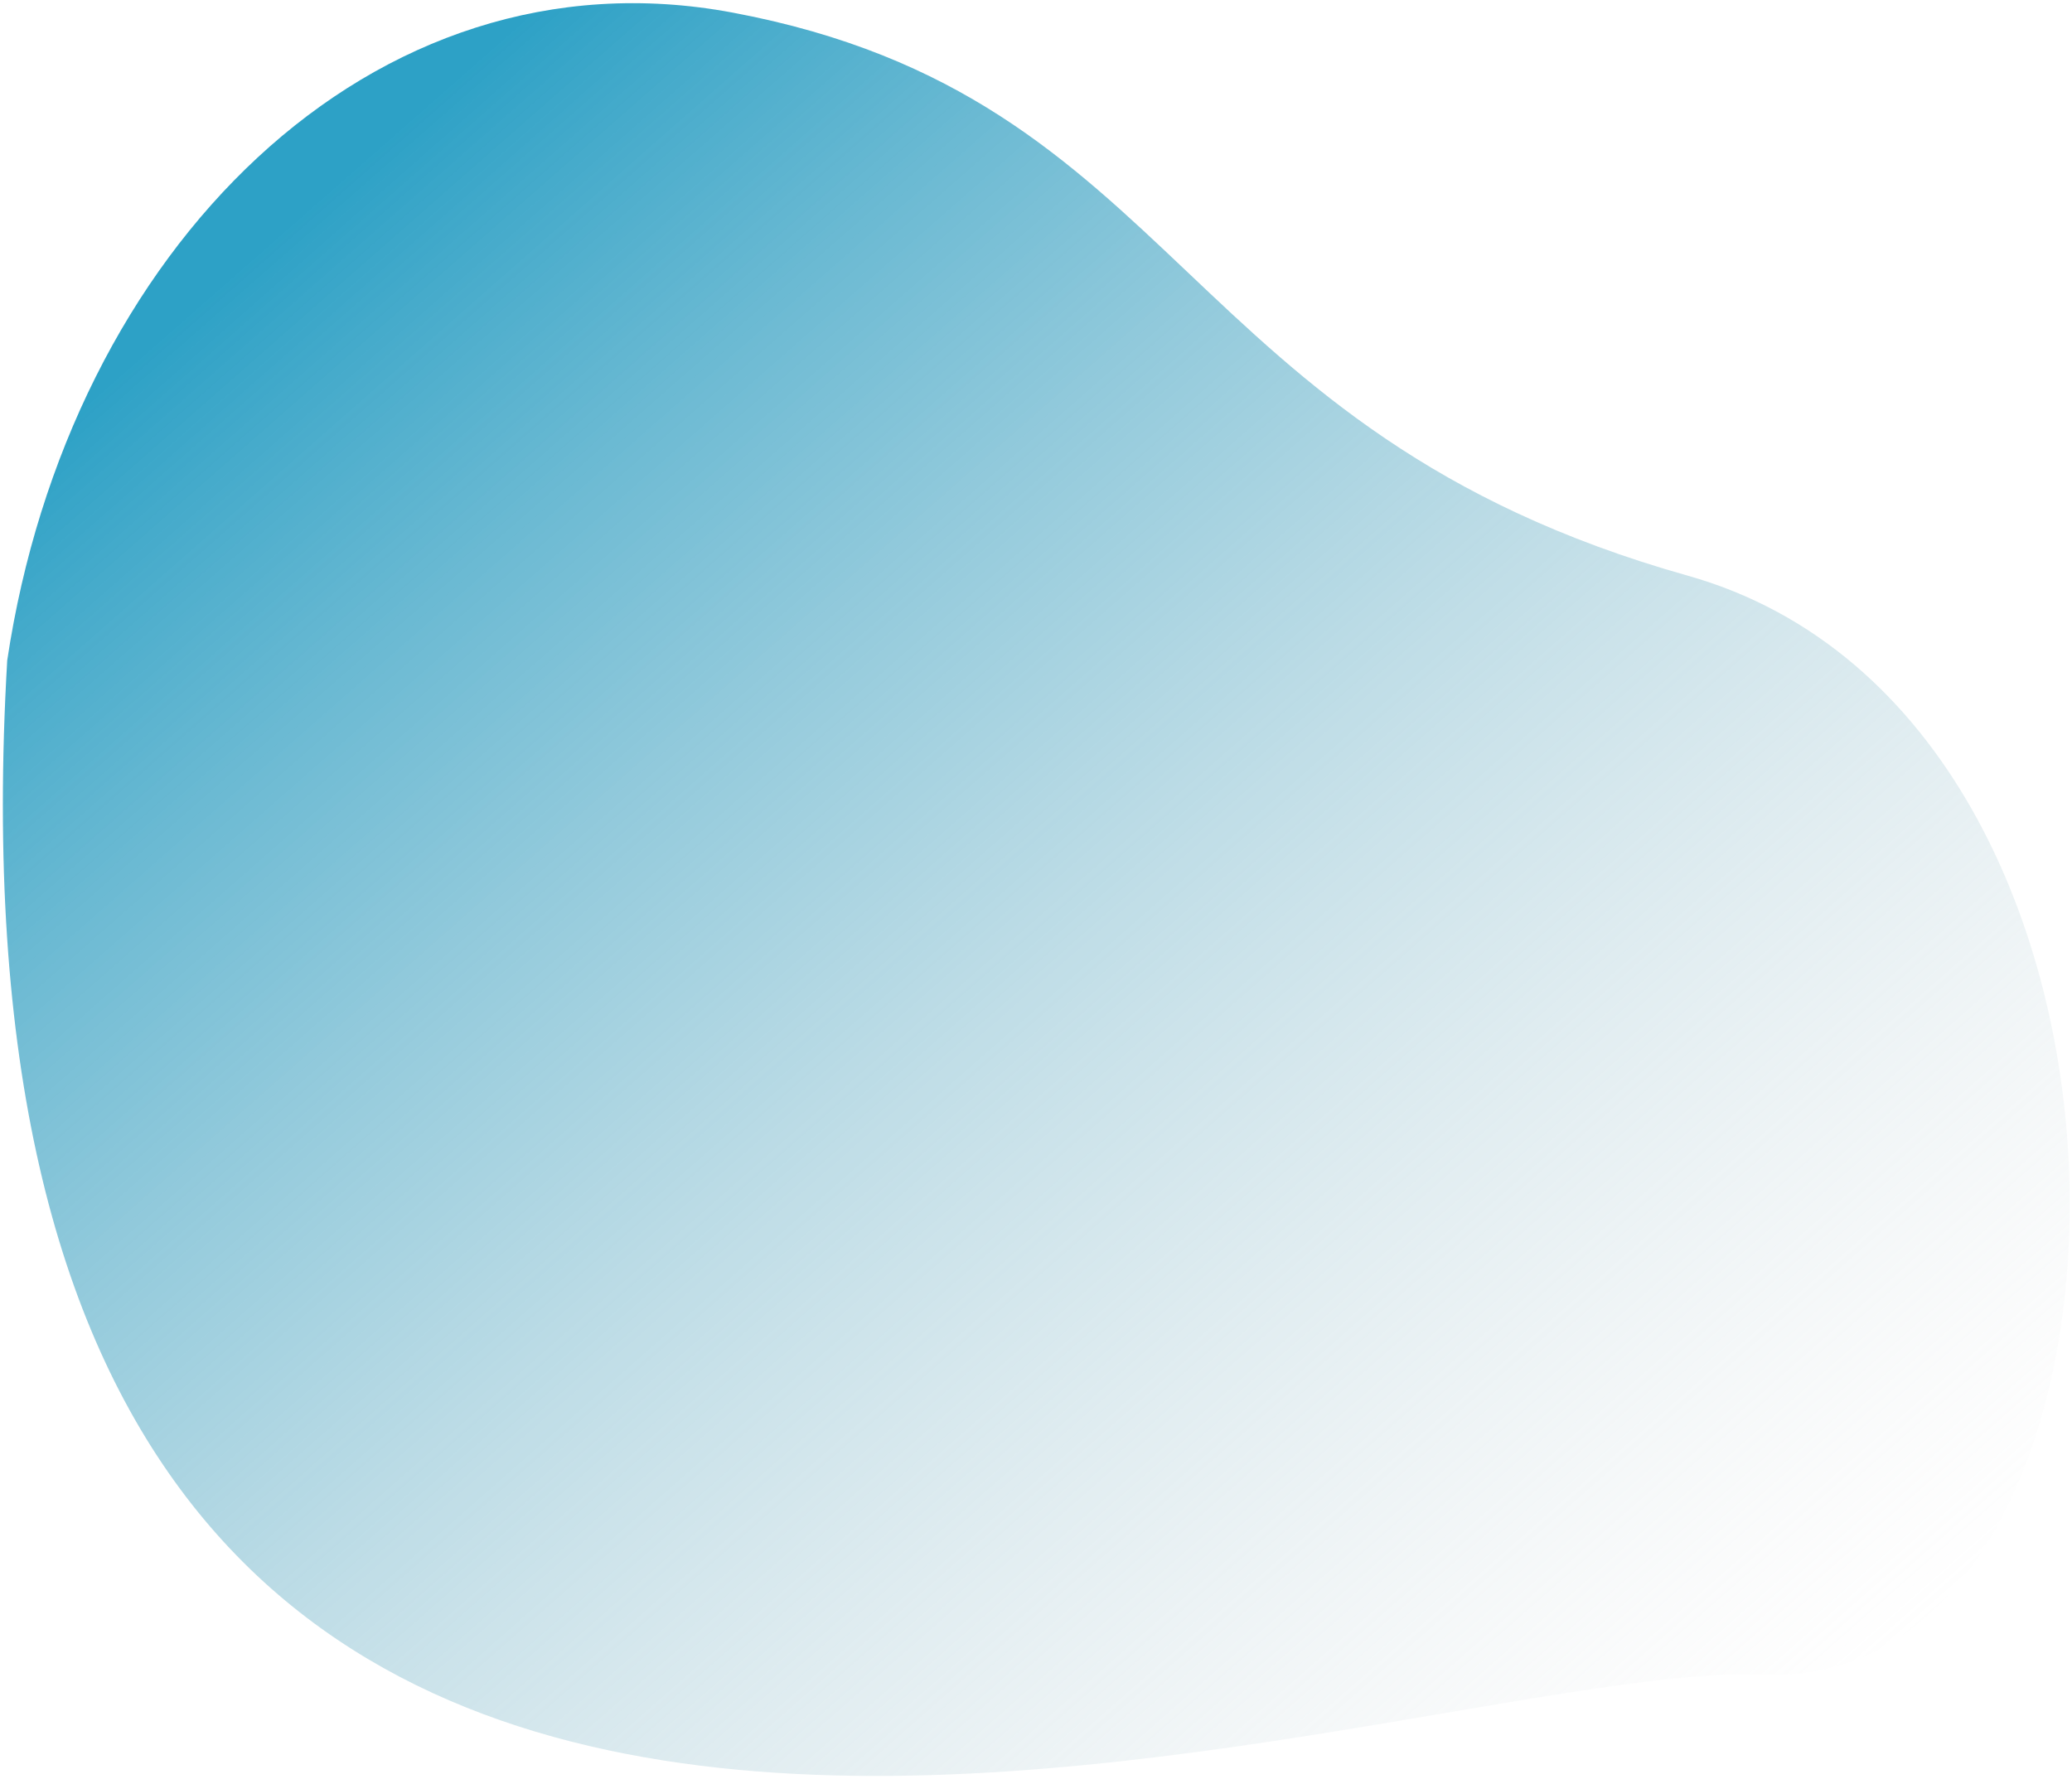 <svg width="574" height="493" viewBox="0 0 574 493" fill="none" xmlns="http://www.w3.org/2000/svg">
<path d="M203 3.5C103 -15.3 19 69.5 2 183C-24 629.5 377.5 459.5 489 464C600.5 468.5 609.5 199.5 467.5 159.5C325.5 119.5 328 27 203 3.5Z" fill="url(#paint0_linear_26_402)"/>
<defs>
<linearGradient id="paint0_linear_26_402" x1="40.5" y1="96.5" x2="434" y2="544" gradientUnits="userSpaceOnUse">
<stop stop-color="#2DA1C6"/>
<stop offset="1" stop-color="#D9D9D9" stop-opacity="0"/>
</linearGradient>
</defs>
</svg>
